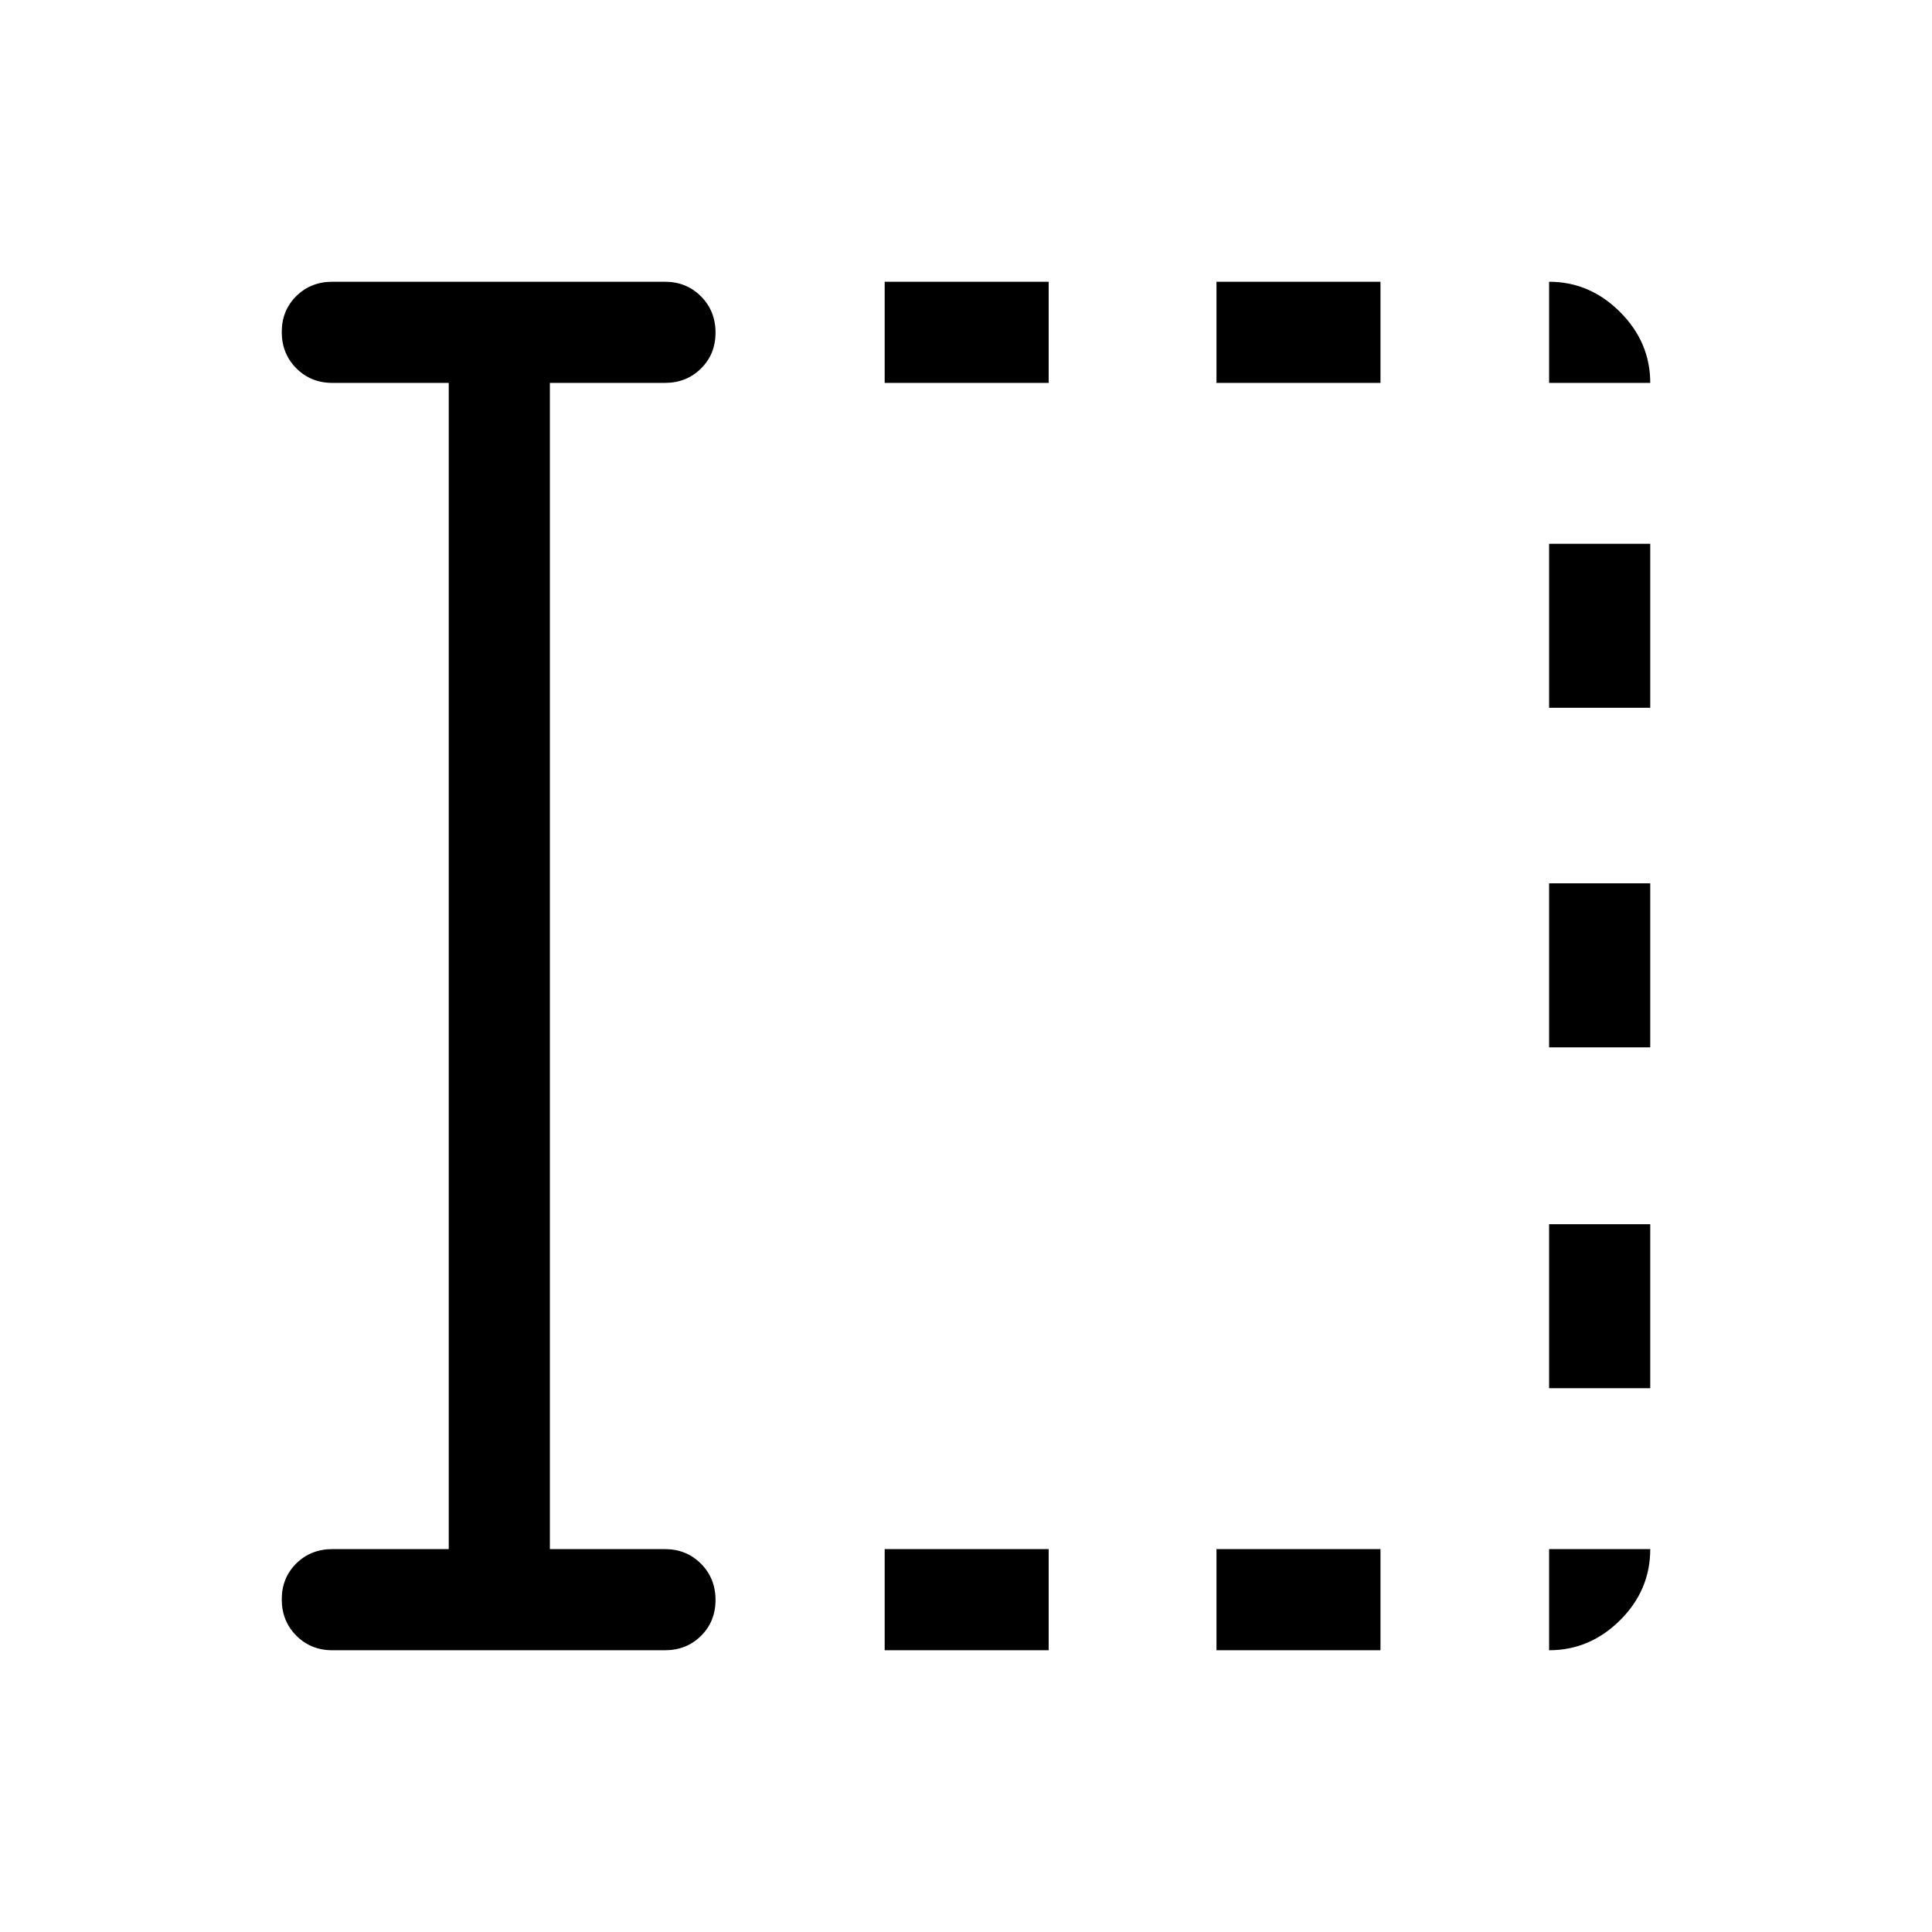 <svg xmlns="http://www.w3.org/2000/svg" height="40" viewBox="0 96 960 960" width="40"><path d="M439.59 915.999v-50.255h81.487v50.255H439.59Zm0-629.743v-50.255h81.487v50.255H439.59Zm164.872 629.743v-50.255h81.487v50.255h-81.487Zm0-629.743v-50.255h81.487v50.255h-81.487Zm165.282 499.539v-81.487h50.255v81.487h-50.255Zm0-169.385v-81.487h50.255v81.487h-50.255Zm0-168.718v-81.487h50.255v81.487h-50.255ZM222.976 865.744V286.256h-57.847q-10.679 0-17.903-7.263-7.225-7.263-7.225-17.999 0-10.737 7.225-17.865 7.224-7.128 17.903-7.128h165.282q10.679 0 17.903 7.263 7.224 7.263 7.224 18 0 10.736-7.224 17.864t-17.903 7.128h-57.18v579.488h57.18q10.679 0 17.903 7.263 7.224 7.263 7.224 17.999 0 10.737-7.224 17.865-7.224 7.128-17.903 7.128H165.129q-10.679 0-17.903-7.263-7.225-7.263-7.225-18 0-10.736 7.225-17.864 7.224-7.128 17.903-7.128h57.847Zm546.768-579.488v-50.255q20.23 0 35.242 15.013 15.013 15.012 15.013 35.242h-50.255Zm0 629.743v-50.255h50.255q0 20.461-15.013 35.358-15.012 14.897-35.242 14.897Z"/></svg>